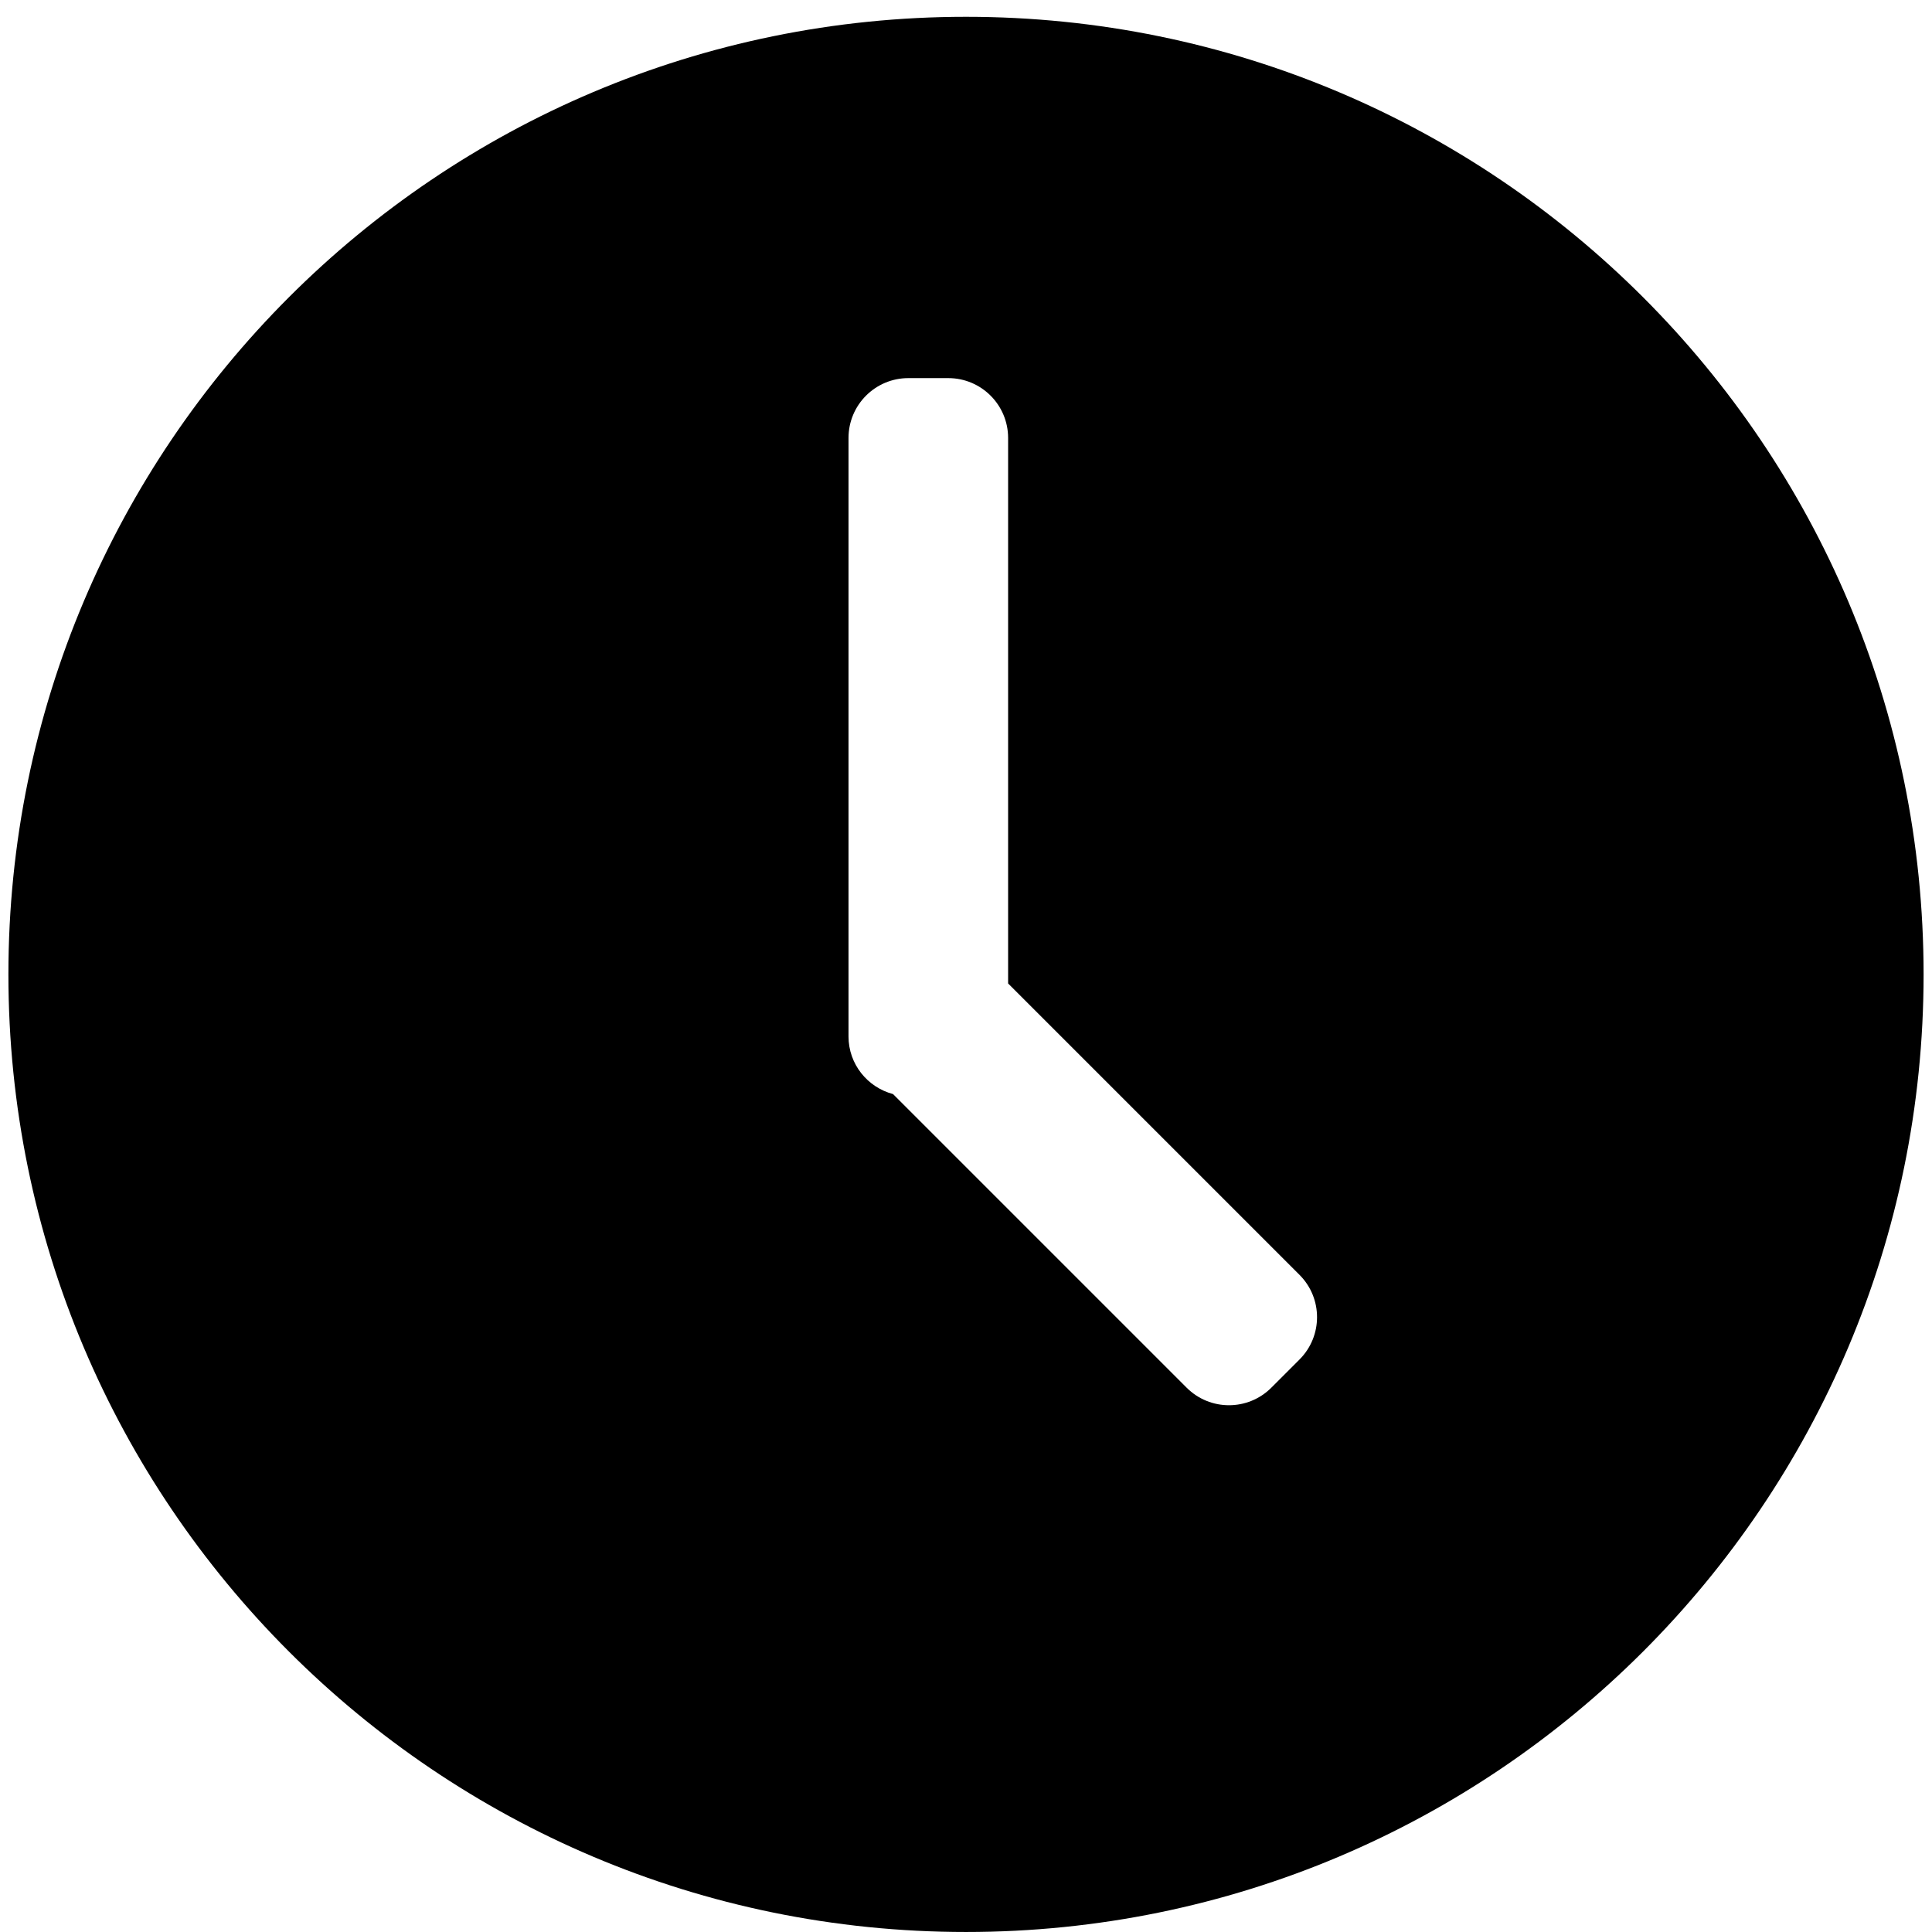 <svg t="1587303829240" class="icon" viewBox="0 0 1024 1024" version="1.1" xmlns="http://www.w3.org/2000/svg" p-id="4099" width="200" height="200"><path d="M512 8.905C231.692 8.905 4.456 236.141 4.456 516.449 4.456 796.756 231.692 1023.993 512 1023.993 792.308 1023.993 1019.544 796.756 1019.544 516.449 1019.544 236.141 792.308 8.905 512 8.905L512 8.905ZM688.769 720.559 673.816 735.512C661.427 747.899 641.341 747.899 628.953 735.512L473.323 579.881C459.768 576.273 449.731 564.034 449.731 549.344L449.731 232.129C449.731 214.608 463.931 200.407 481.452 200.407L502.6 200.407C520.118 200.407 534.322 214.608 534.322 232.129L534.322 521.25 688.769 675.697C701.155 688.085 701.155 708.172 688.769 720.559L688.769 720.559Z" p-id="4100"></path></svg>